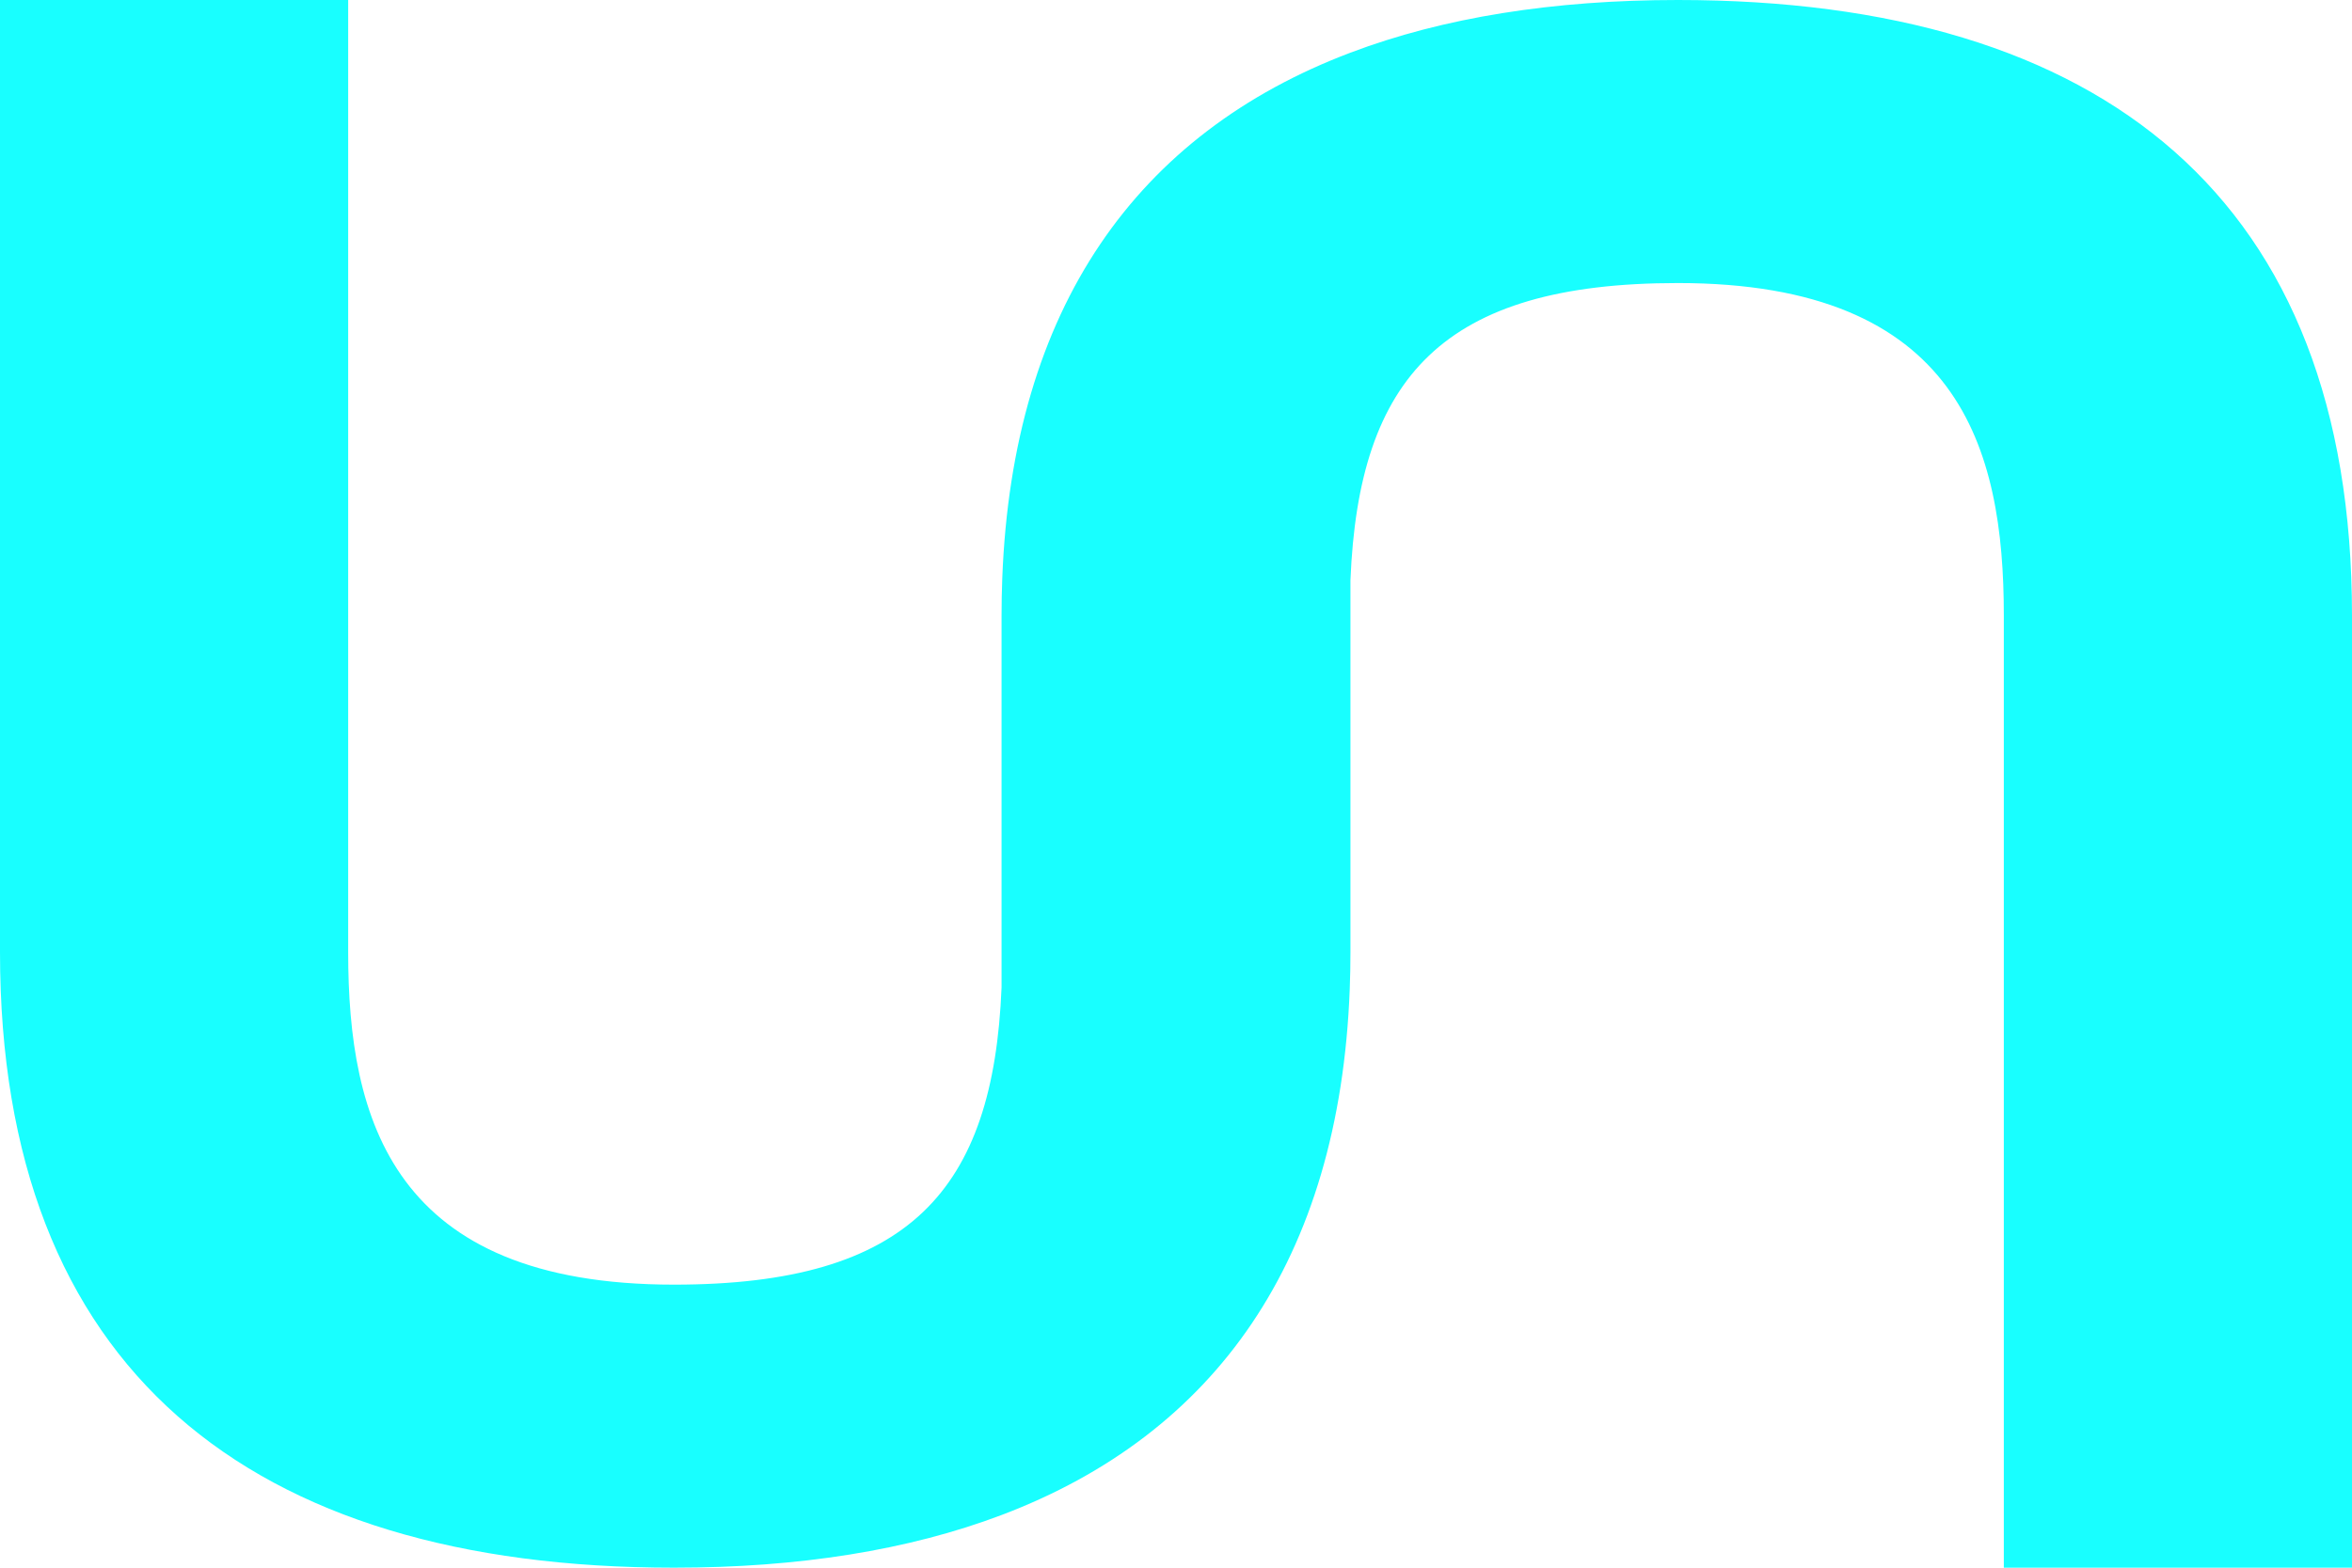 <svg width="30" height="20" viewBox="0 0 30 20" fill="none" xmlns="http://www.w3.org/2000/svg">
<path d="M21.402 0C19.812 0 18.41 0.223 17.225 0.672C14.503 1.702 12.915 3.924 12.784 7.38C12.778 7.535 12.775 7.692 12.775 7.852V12.597C12.67 15.187 11.597 16.389 8.598 16.389C5.006 16.389 4.441 14.282 4.441 12.148V0H0V12.148C0 17.456 3.168 20 8.598 20C10.188 20 11.589 19.777 12.775 19.328C15.497 18.298 17.085 16.076 17.216 12.62C17.222 12.465 17.225 12.308 17.225 12.148V7.403C17.33 4.813 18.403 3.611 21.402 3.611C24.994 3.611 25.559 5.718 25.559 7.852V20H30V7.852C30 2.544 26.832 0 21.402 0Z" fill="#18FFFF"/>
</svg>
